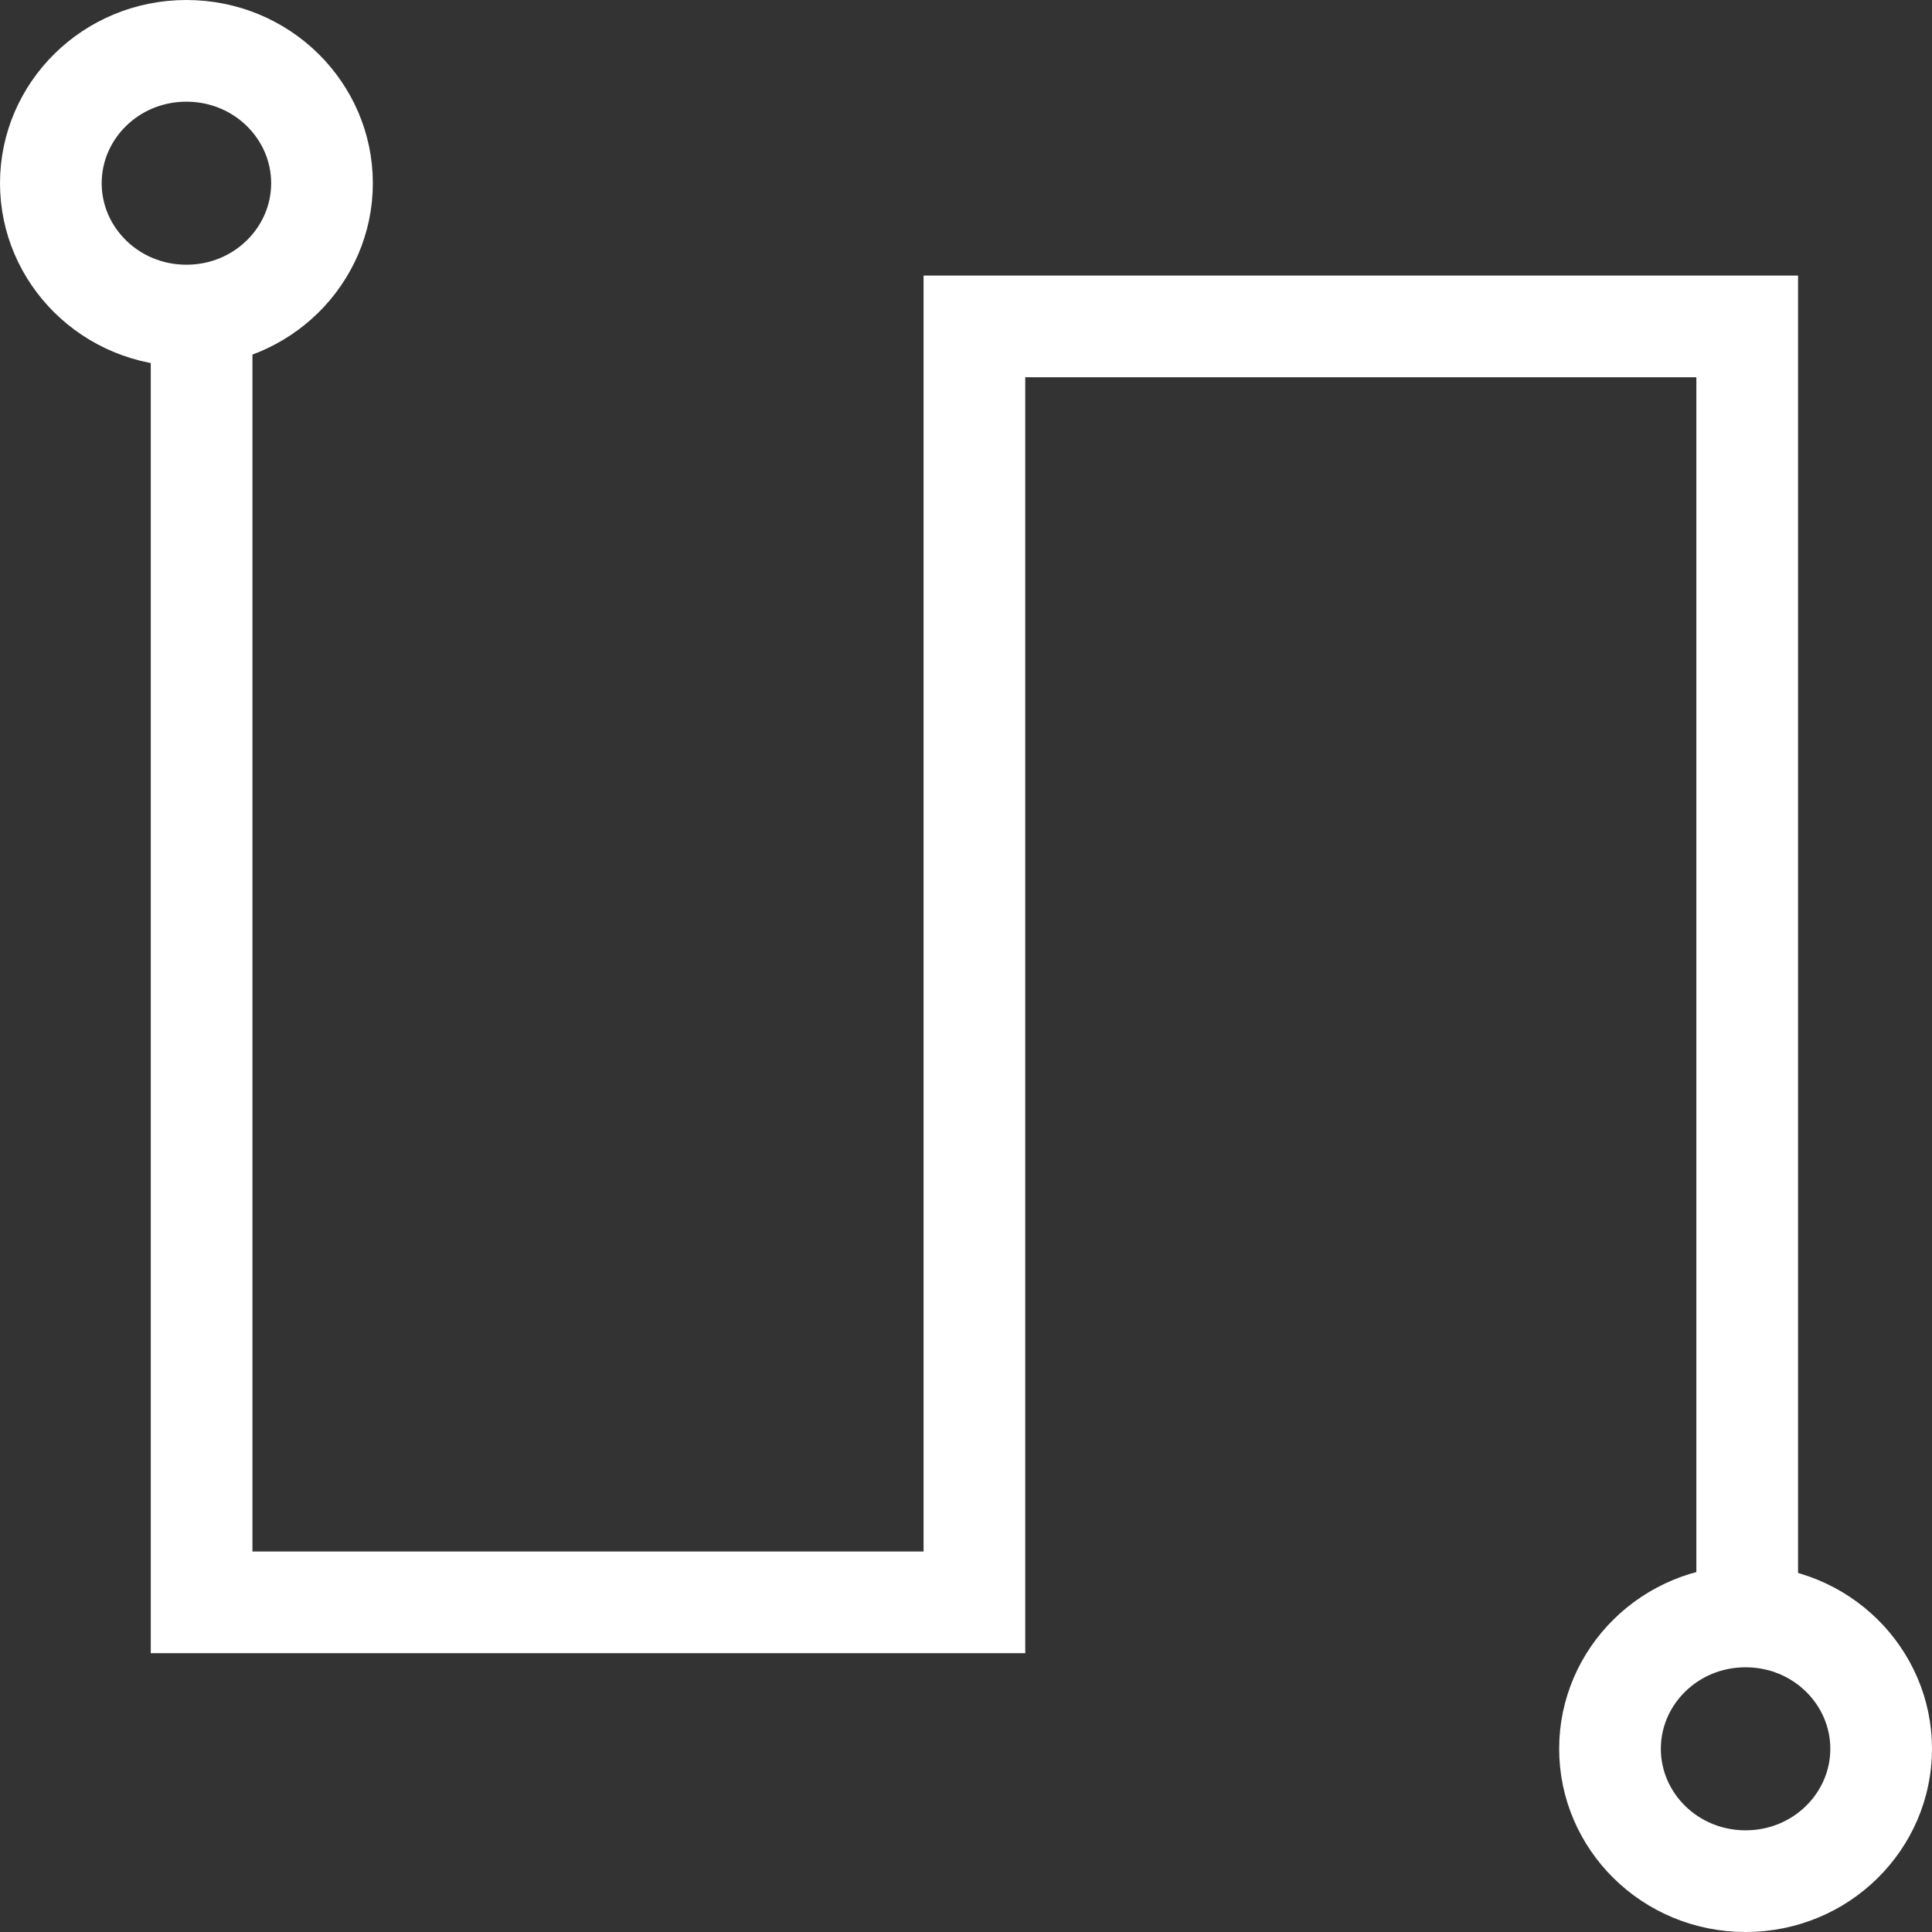 <svg width="57" height="57" viewBox="0 0 57 57" fill="none" xmlns="http://www.w3.org/2000/svg">
<rect x="0" y="0" width="57" height="57" fill="#333333" stroke="none"/>
<path d="M5.948 9.63V47.274H28.748V9.63H51.548V47.274" stroke="white" stroke-width="3"/>
<path d="M9.5 5.405C9.5 7.537 7.734 9.31 5.5 9.31C3.266 9.31 1.5 7.537 1.5 5.405C1.5 3.273 3.266 1.5 5.5 1.5C7.734 1.5 9.5 3.273 9.5 5.405Z" stroke="white" stroke-width="3"/>
<path d="M55.5 51.595C55.5 53.727 53.734 55.5 51.5 55.5C49.266 55.5 47.5 53.727 47.5 51.595C47.5 49.463 49.266 47.69 51.5 47.69C53.734 47.69 55.5 49.463 55.5 51.595Z" stroke="white" stroke-width="3"/>
</svg>

